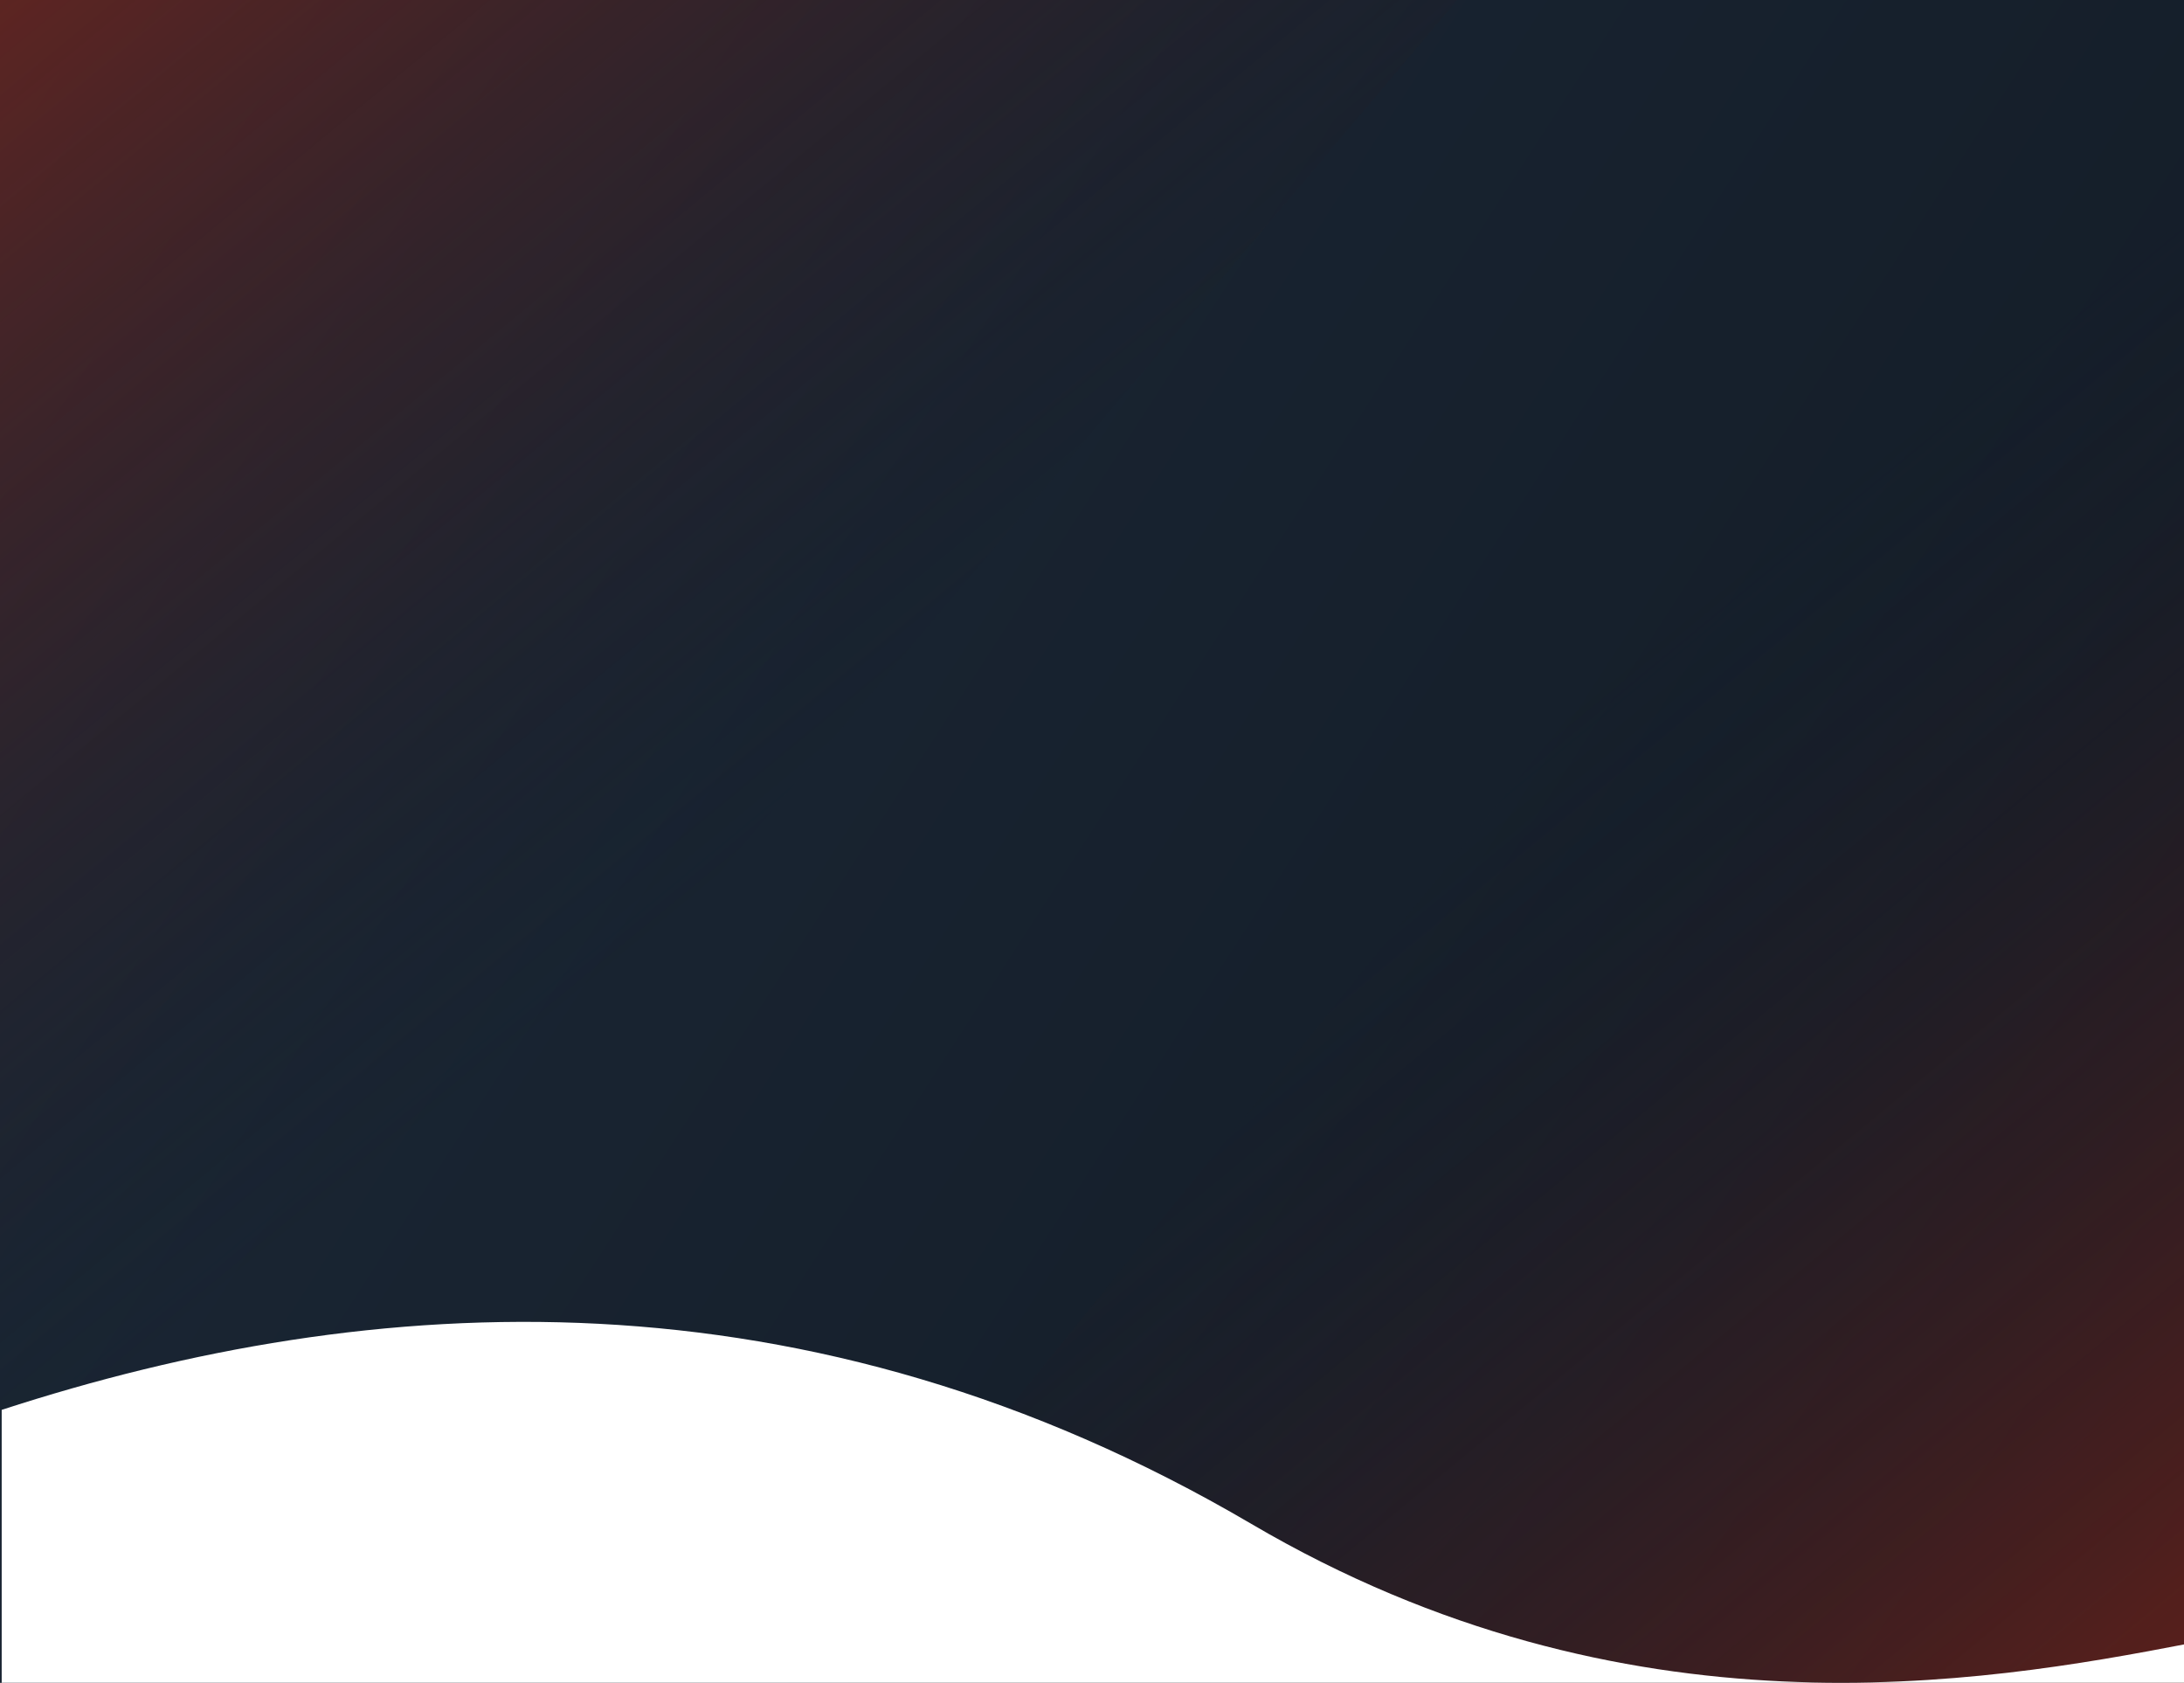 <?xml version="1.0" encoding="utf-8"?>
<!-- Generator: Adobe Illustrator 24.1.2, SVG Export Plug-In . SVG Version: 6.00 Build 0)  -->
<svg version="1.1" id="Layer_1" xmlns="http://www.w3.org/2000/svg" xmlns:xlink="http://www.w3.org/1999/xlink" x="0px" y="0px"
	 viewBox="0 0 2074 1597.6" style="enable-background:new 0 0 2074 1597.6;" xml:space="preserve">
<rect x="0" y="0" width="2074" height="1597.6" fill="#808080" stroke="none"/>
<style type="text/css">
	.st0{fill:url(#SVGID_1_);}
	.st1{fill:url(#SVGID_2_);}
	.st2{fill:url(#SVGID_3_);}
	.st3{fill:#FFFFFF;}
</style>
<g>
	<g id="Layer_2_1_">
		<g id="Camada_1">
			<g>
				<g>
					
						<linearGradient id="SVGID_1_" gradientUnits="userSpaceOnUse" x1="-57.066" y1="1512.976" x2="2127.124" y2="100.019" gradientTransform="matrix(1 0 0 -1 0 1598)">
						<stop  offset="0" style="stop-color:#1C2938"/>
						<stop  offset="1" style="stop-color:#121A24"/>
					</linearGradient>
					<path class="st0" d="M3.1-13.6h2073.5c7.3,0,13.3,6.1,13.3,13.7v1589.1c0,7.6-6,13.7-13.3,13.7H3.1c-7.3,0-13.3-6.1-13.3-13.7
						V0.1C-10.2-7.5-4.2-13.6,3.1-13.6z"/>
					
						<linearGradient id="SVGID_2_" gradientUnits="userSpaceOnUse" x1="689.363" y1="819.186" x2="-576.441" y2="2354.098" gradientTransform="matrix(1 0 0 -1 14.38 1650.67)">
						<stop  offset="0" style="stop-color:#121A24;stop-opacity:0"/>
						<stop  offset="0" style="stop-color:#121A24;stop-opacity:0"/>
						<stop  offset="0.27" style="stop-color:#4B1E1D;stop-opacity:0.35"/>
						<stop  offset="0.51" style="stop-color:#772218;stop-opacity:0.63"/>
						<stop  offset="0.72" style="stop-color:#972414;stop-opacity:0.83"/>
						<stop  offset="0.89" style="stop-color:#AB2512;stop-opacity:0.96"/>
						<stop  offset="1" style="stop-color:#B22611"/>
					</linearGradient>
					<path class="st1" d="M-10.2-13.6v1663.2L1395.4-13.6"/>
					
						<linearGradient id="SVGID_3_" gradientUnits="userSpaceOnUse" x1="1708.03" y1="-675.045" x2="440.049" y2="862.503" gradientTransform="matrix(-1 0 0 1 3095.91 1420.97)">
						<stop  offset="0" style="stop-color:#121A24;stop-opacity:0"/>
						<stop  offset="0" style="stop-color:#121A24;stop-opacity:0"/>
						<stop  offset="0.27" style="stop-color:#4B1E1D;stop-opacity:0.35"/>
						<stop  offset="0.51" style="stop-color:#772218;stop-opacity:0.63"/>
						<stop  offset="0.72" style="stop-color:#972414;stop-opacity:0.83"/>
						<stop  offset="0.89" style="stop-color:#AB2512;stop-opacity:0.96"/>
						<stop  offset="1" style="stop-color:#B22611"/>
					</linearGradient>
					<path class="st2" d="M2090.4,1602.9V-63.2L734.2,1614.3"/>
				</g>
			</g>
		</g>
	</g>
</g>
<path class="st3" d="M1188.4,1446.8C766.2,1199,353.5,1224,1.6,1338.5v259.1h2076.6v-37.2C1881,1598.5,1544.6,1655.9,1188.4,1446.8z
	"/>
</svg>
